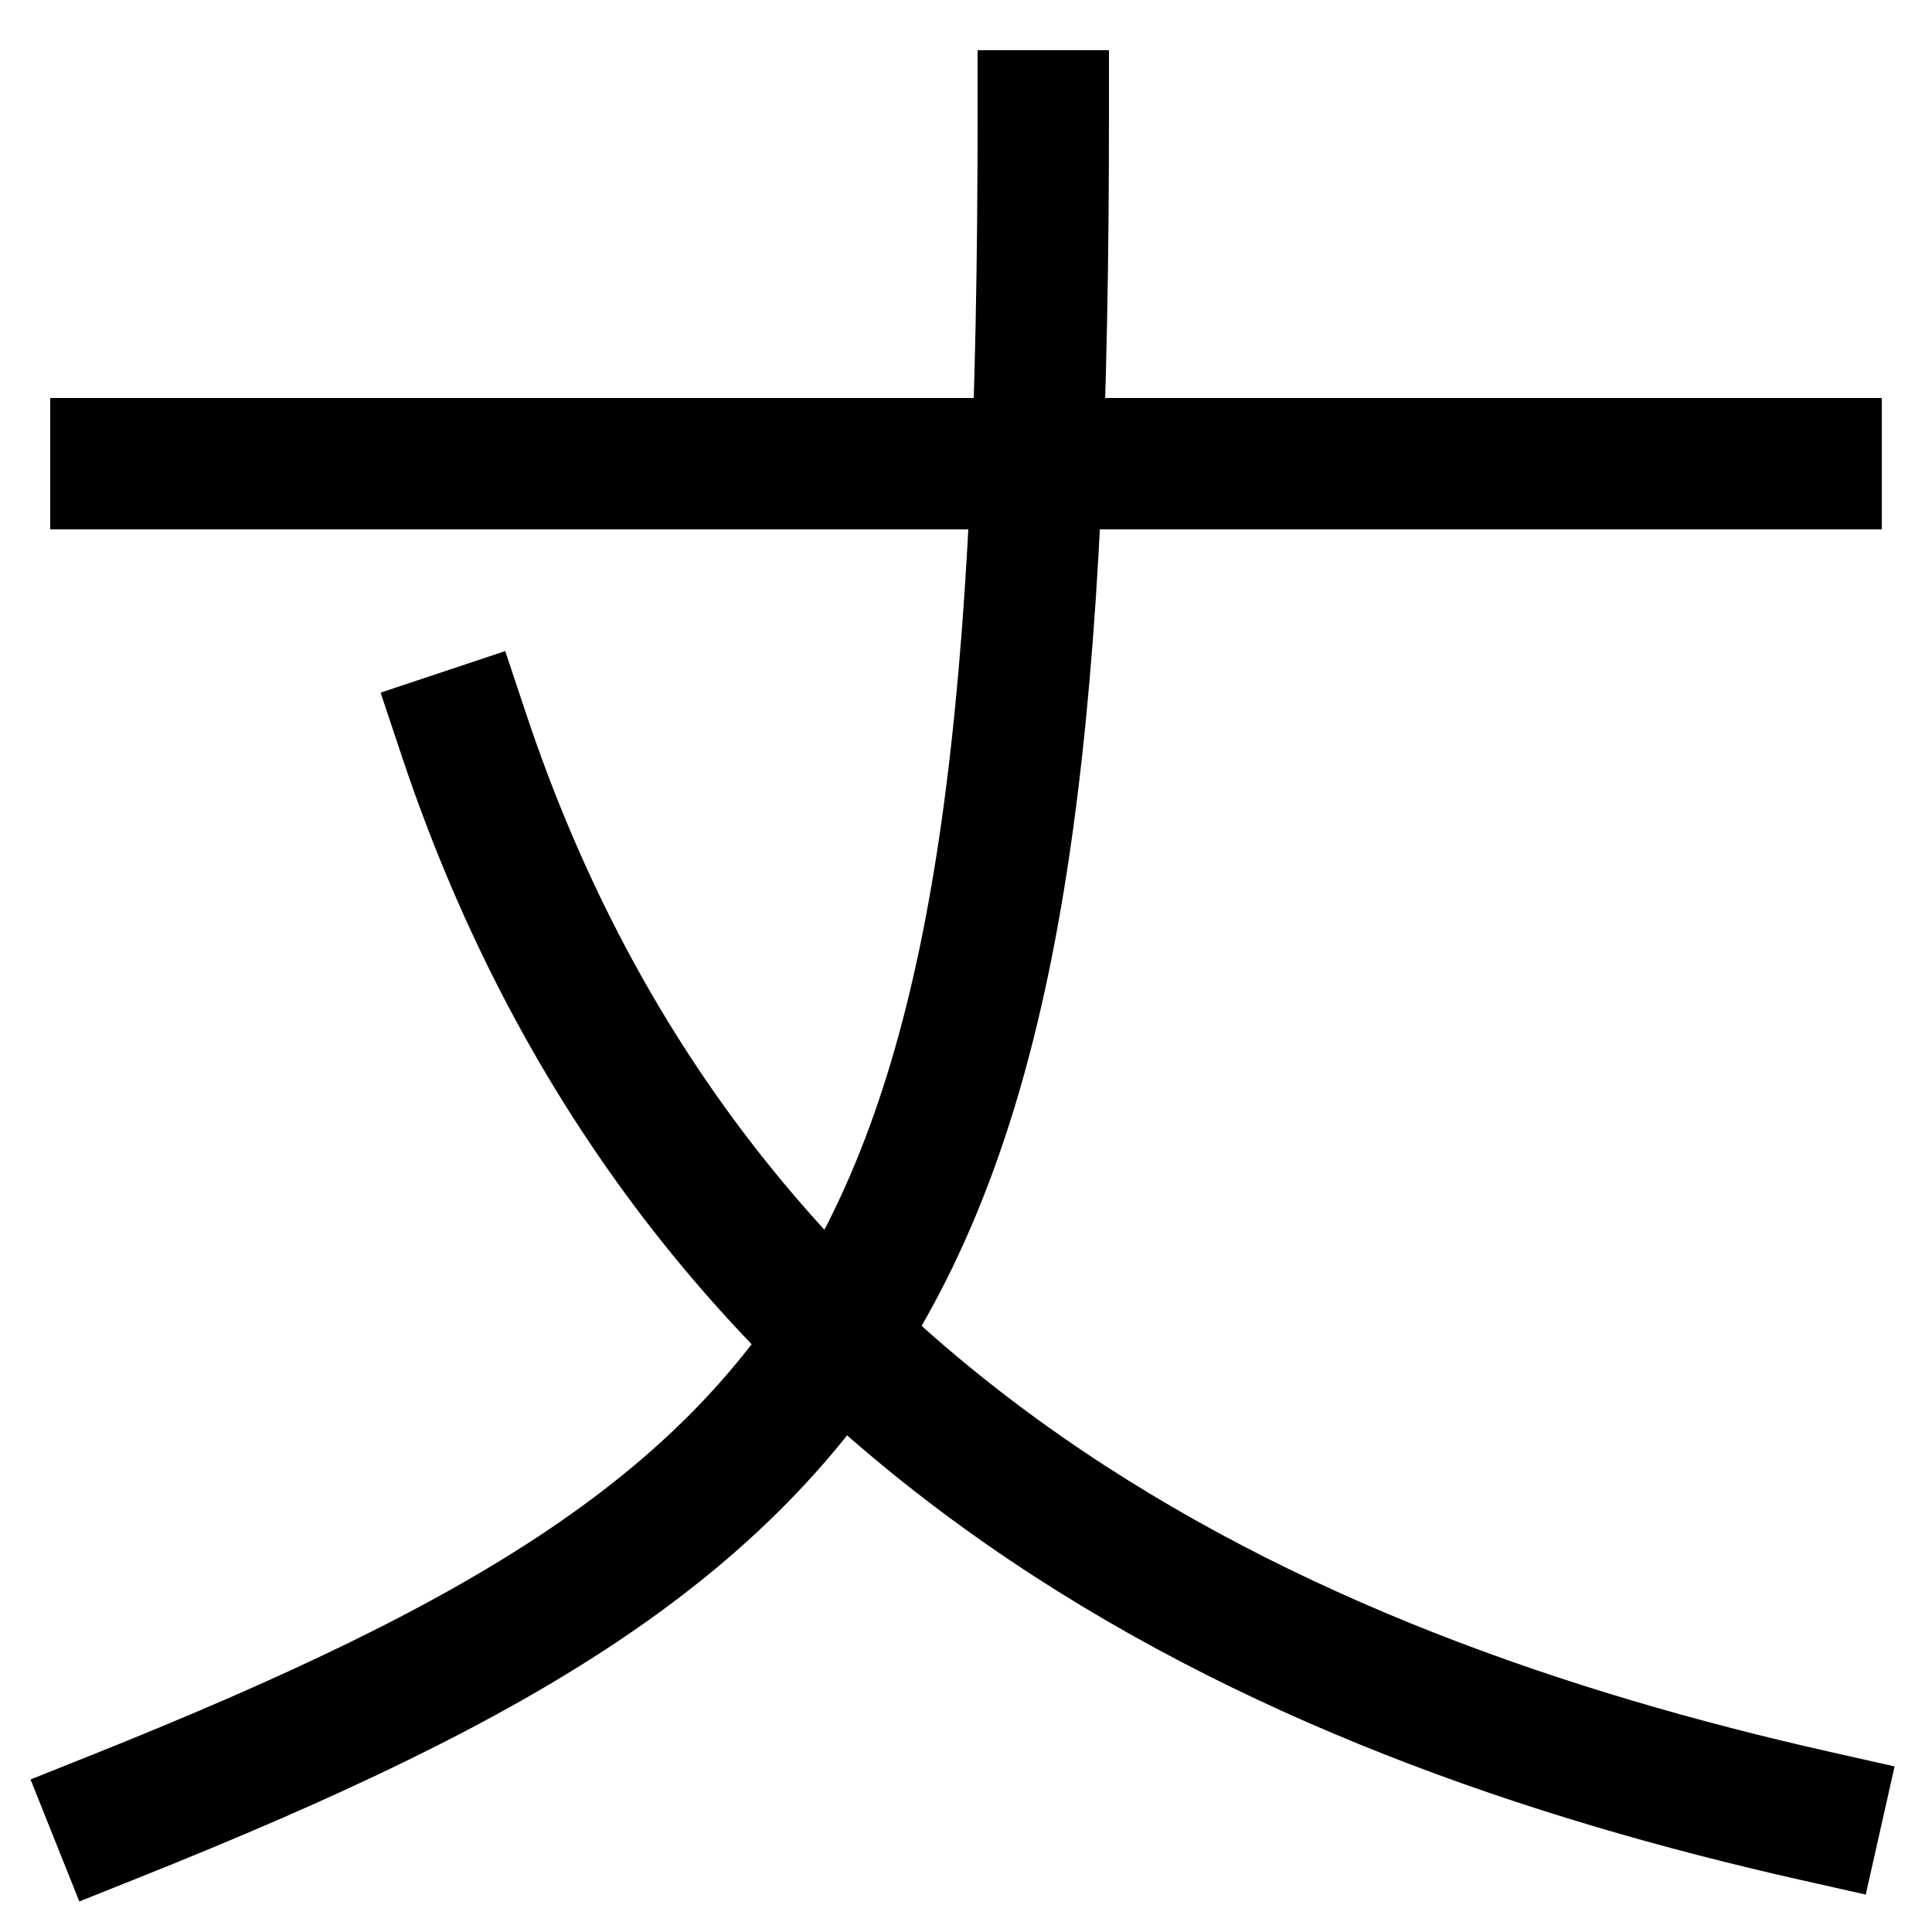 <svg xmlns="http://www.w3.org/2000/svg" viewBox="0 0 1000 1000"><defs><style>.a{fill:none;stroke:#000;stroke-linecap:square;stroke-miterlimit:2;stroke-width:68px;}</style></defs><title>height</title><line class="a" x1="60" y1="240" x2="940" y2="240"/><path class="a" d="M60,940C460,780,540,660,540,60"/><path class="a" d="M940,940C660,877,360,740,240,380"/></svg>